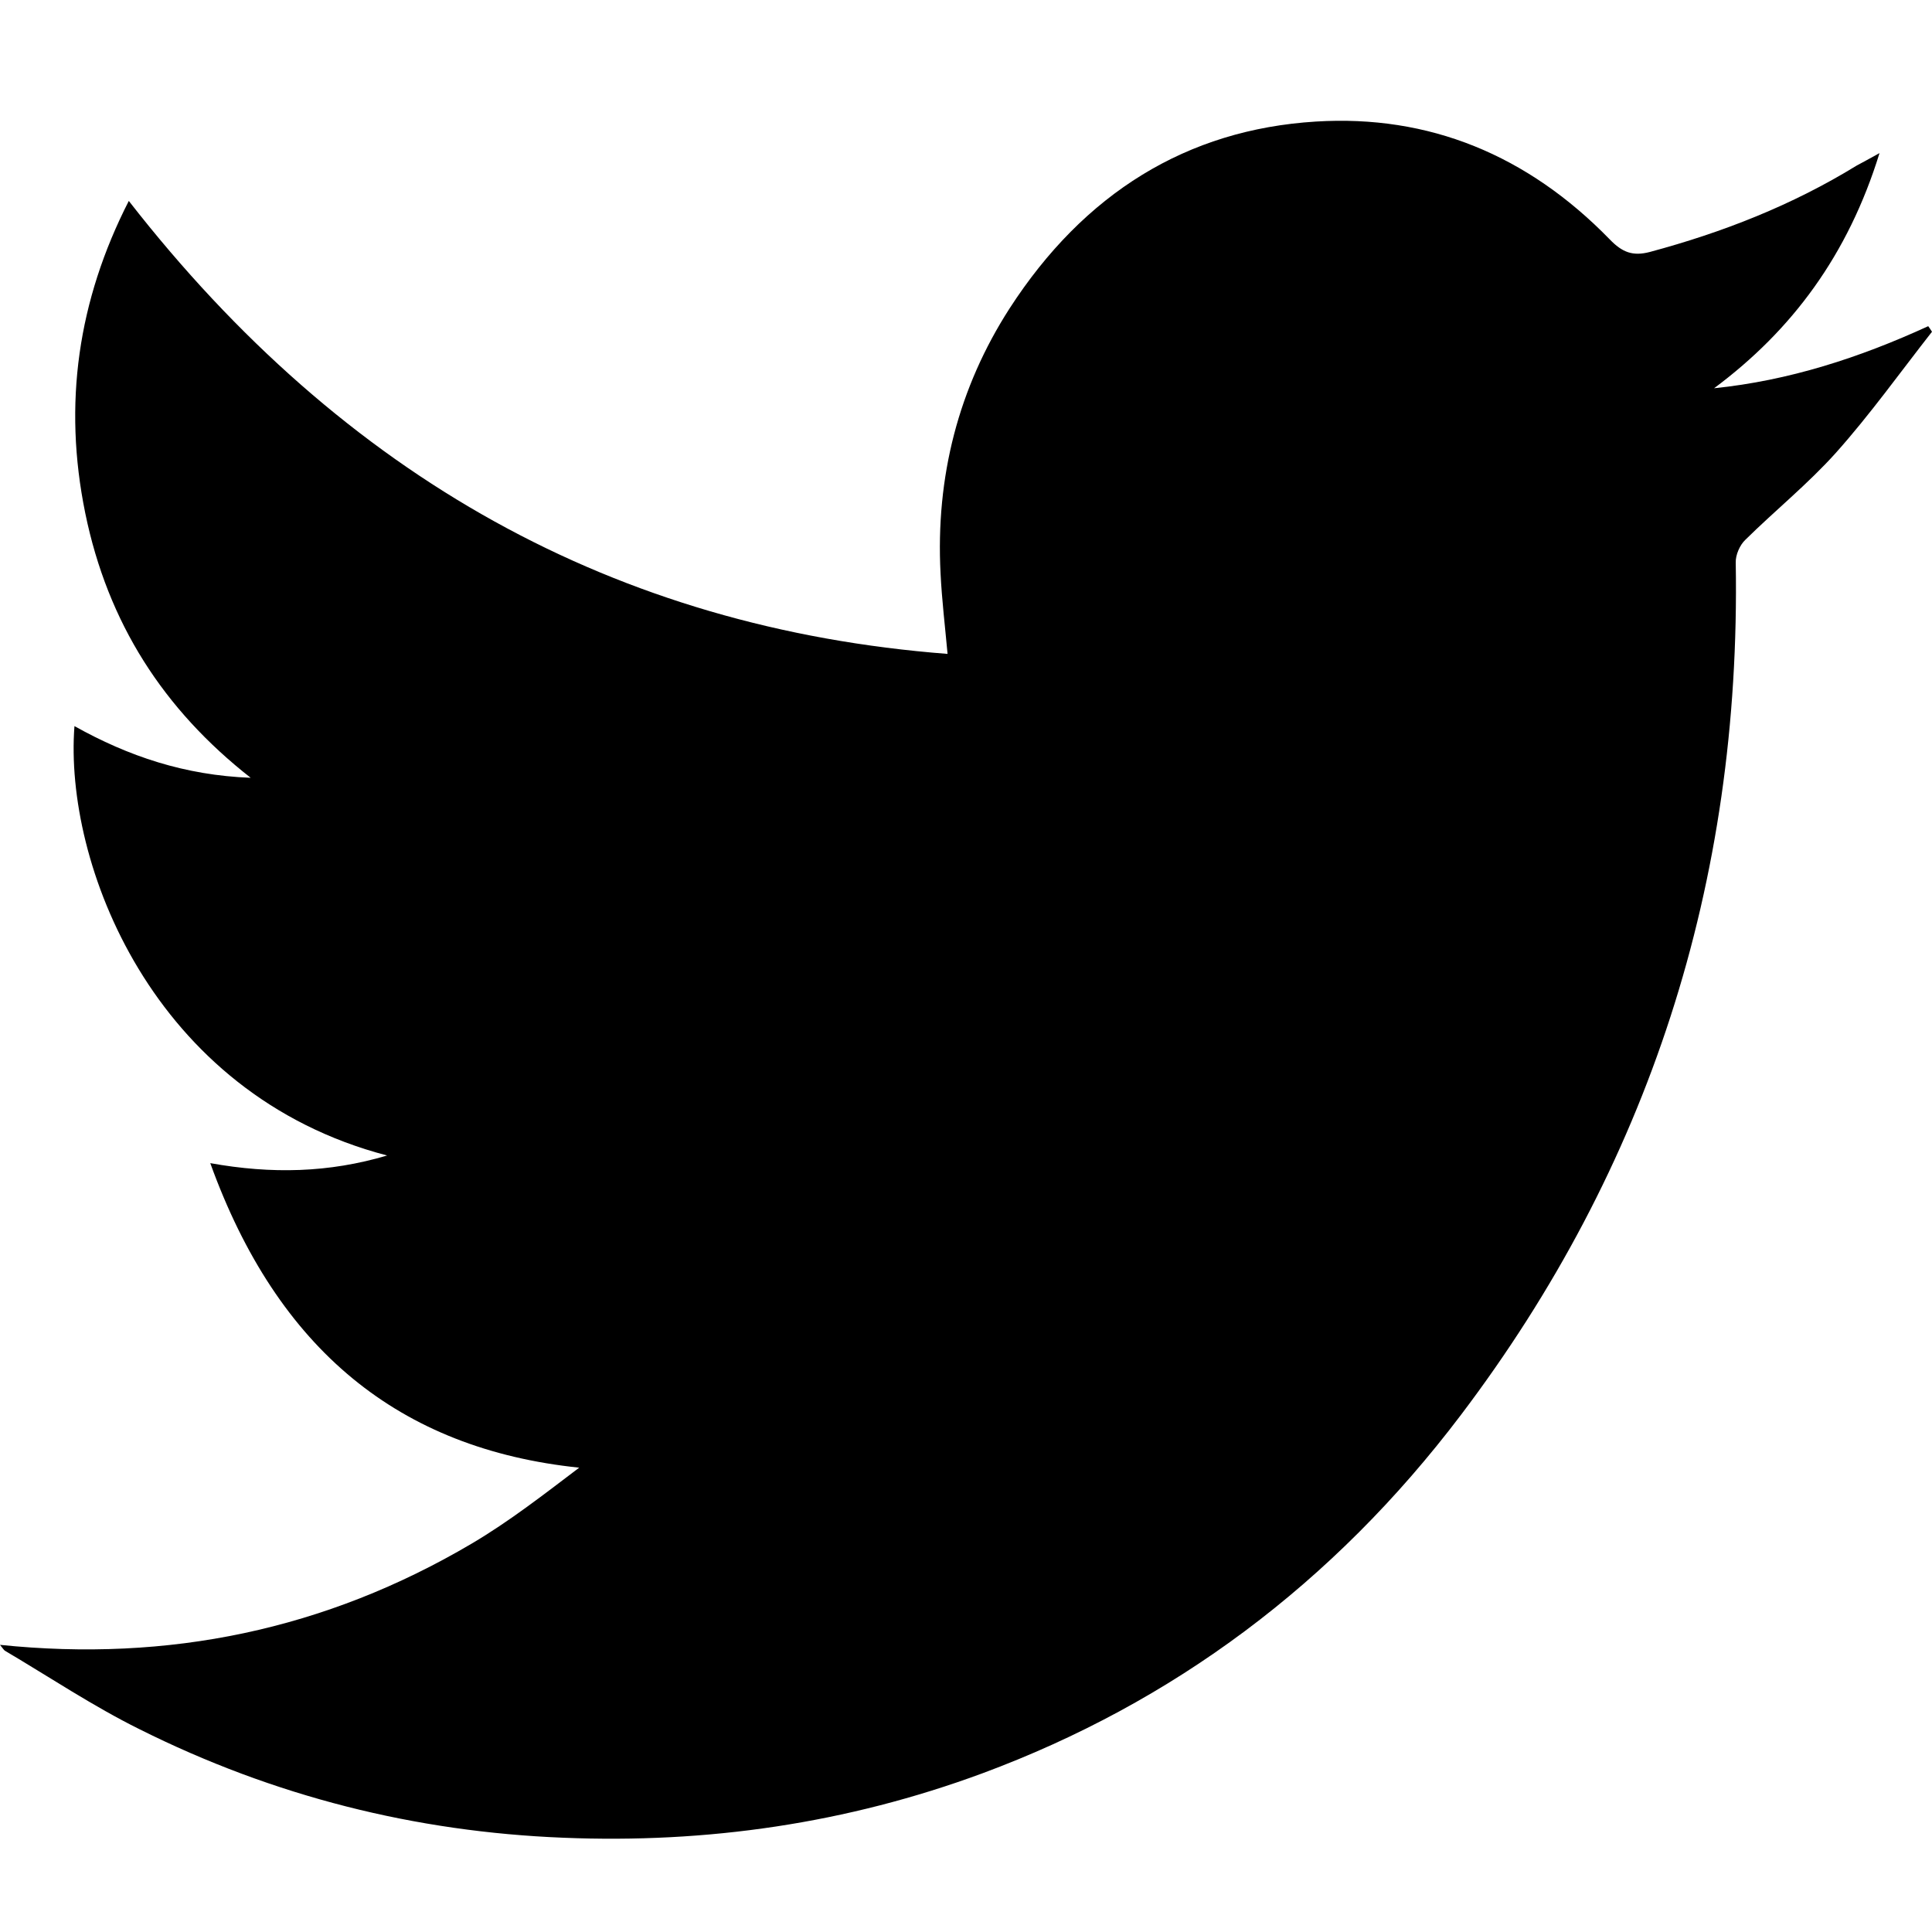 <svg width="24" height="24" viewBox="0 0 24 24" fill="none" xmlns="http://www.w3.org/2000/svg">
<path d="M23.348 1.902C22.957 3.168 22.261 4.103 21.293 4.823C22.222 4.728 23.099 4.444 23.953 4.052C23.968 4.073 23.984 4.095 24 4.121C23.605 4.625 23.23 5.15 22.807 5.624C22.459 6.012 22.052 6.34 21.681 6.706C21.613 6.77 21.558 6.895 21.562 6.99C21.629 10.98 20.471 14.509 18.148 17.577C16.56 19.675 14.564 21.153 12.206 22.028C10.518 22.652 8.78 22.902 6.998 22.829C5.16 22.756 3.402 22.316 1.731 21.48C1.158 21.196 0.616 20.834 0.063 20.507C0.047 20.498 0.04 20.481 0 20.433C2.09 20.649 4.042 20.248 5.86 19.175C6.326 18.9 6.757 18.564 7.195 18.232C4.959 17.999 3.449 16.767 2.612 14.449C3.374 14.586 4.086 14.569 4.809 14.354C1.885 13.591 0.794 10.713 0.925 9.02C1.596 9.395 2.296 9.631 3.114 9.662C2.031 8.813 1.339 7.74 1.059 6.374C0.782 5.017 0.968 3.733 1.6 2.496C4.275 5.93 7.65 7.805 11.771 8.123C11.739 7.774 11.7 7.451 11.684 7.124C11.621 5.922 11.909 4.814 12.541 3.832C13.466 2.401 14.742 1.609 16.346 1.51C17.749 1.423 18.974 1.923 19.997 2.974C20.151 3.134 20.282 3.186 20.495 3.13C21.396 2.888 22.258 2.552 23.064 2.057C23.143 2.014 23.218 1.975 23.348 1.902Z" fill="black"/>
</svg>
